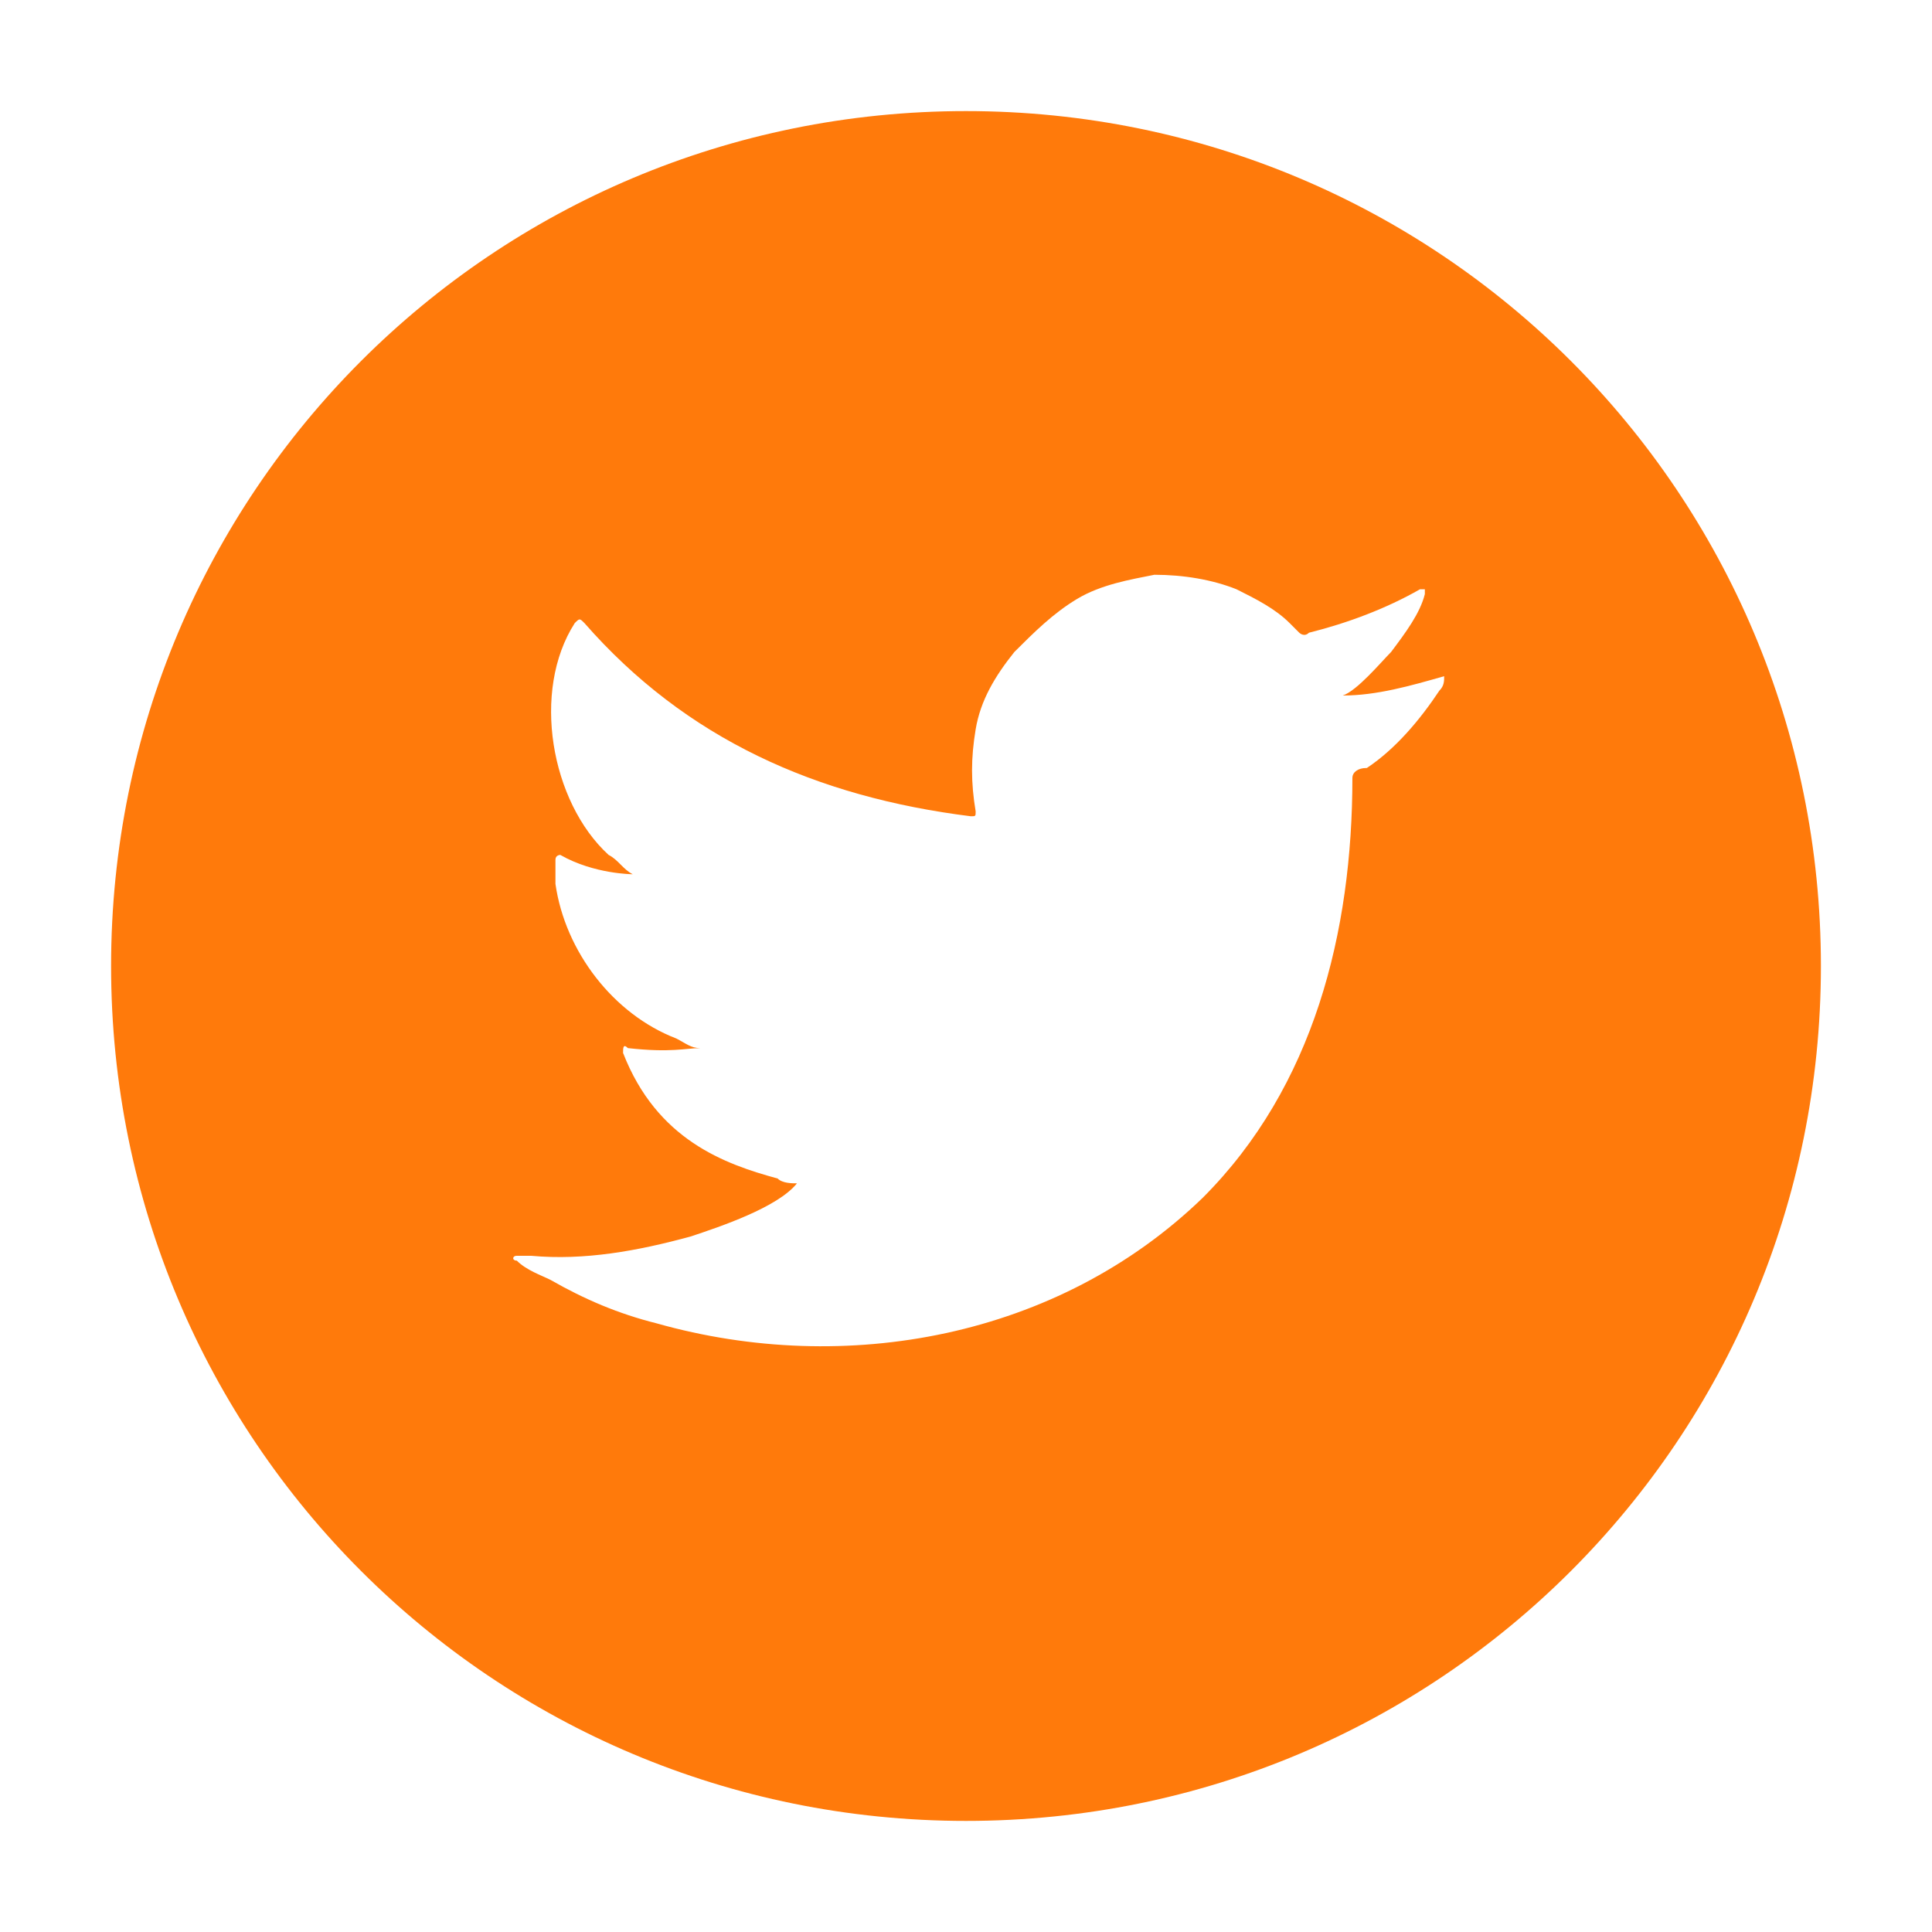 <?xml version="1.0" encoding="utf-8"?>
<!-- Generator: Adobe Illustrator 26.5.0, SVG Export Plug-In . SVG Version: 6.00 Build 0)  -->
<svg version="1.1" id="Capa_1" xmlns="http://www.w3.org/2000/svg" xmlns:xlink="http://www.w3.org/1999/xlink" x="0px" y="0px"
	 viewBox="0 0 40 40" style="enable-background:new 0 0 40 40;" xml:space="preserve">
<style type="text/css">
	.st0{fill:#FF7A0B;}
</style>
<path class="st0" d="M20,2.3C10.2,2.3,2.3,10.2,2.3,20c0,9.8,7.9,17.7,17.7,17.7c9.8,0,17.7-7.9,17.7-17.7
	C37.7,10.2,29.8,2.3,20,2.3z M29.9,14c0,0.1,0,0.2-0.1,0.3c-0.4,0.6-0.9,1.2-1.5,1.6C28.1,15.9,28,16,28,16.1c0,3.2-0.8,6.4-3.1,8.7
	c-3,2.9-7.4,3.7-11.3,2.6c-0.8-0.2-1.5-0.5-2.2-0.9c-0.2-0.1-0.5-0.2-0.7-0.4c-0.1,0-0.1-0.1,0-0.1c0,0,0.1,0,0.3,0
	c1.1,0.1,2.2-0.1,3.3-0.4c0.6-0.2,1.8-0.6,2.2-1.1c0,0,0,0,0,0c-0.1,0-0.3,0-0.4-0.1c-1.1-0.3-2.5-0.8-3.2-2.6c0-0.1,0-0.2,0.1-0.1
	c0.9,0.1,1.2,0,1.5,0c-0.2,0-0.3-0.1-0.5-0.2c-1.3-0.5-2.3-1.8-2.5-3.2c0-0.2,0-0.3,0-0.5c0-0.1,0.1-0.1,0.1-0.1
	c0.7,0.4,1.5,0.4,1.5,0.4c-0.2-0.1-0.3-0.3-0.5-0.4c-1.2-1.1-1.6-3.4-0.7-4.8c0.1-0.1,0.1-0.1,0.2,0c2.1,2.4,4.8,3.6,8,4
	c0.1,0,0.1,0,0.1-0.1c-0.1-0.6-0.1-1.1,0-1.7c0.1-0.6,0.4-1.1,0.8-1.6c0.4-0.4,0.8-0.8,1.3-1.1c0.5-0.3,1.1-0.4,1.6-0.5
	c0.6,0,1.2,0.1,1.7,0.3c0.4,0.2,0.8,0.4,1.1,0.7c0.1,0.1,0.1,0.1,0.2,0.2c0,0,0.1,0.1,0.2,0c0.8-0.2,1.6-0.5,2.3-0.9
	c0,0,0.1,0,0.1,0c0,0,0,0.1,0,0.1c-0.1,0.4-0.4,0.8-0.7,1.2c-0.2,0.2-0.7,0.8-1,0.9C28.5,14.4,29.2,14.2,29.9,14
	C29.9,13.9,29.9,13.9,29.9,14C29.9,13.9,29.9,13.9,29.9,14z"/>
</svg>
